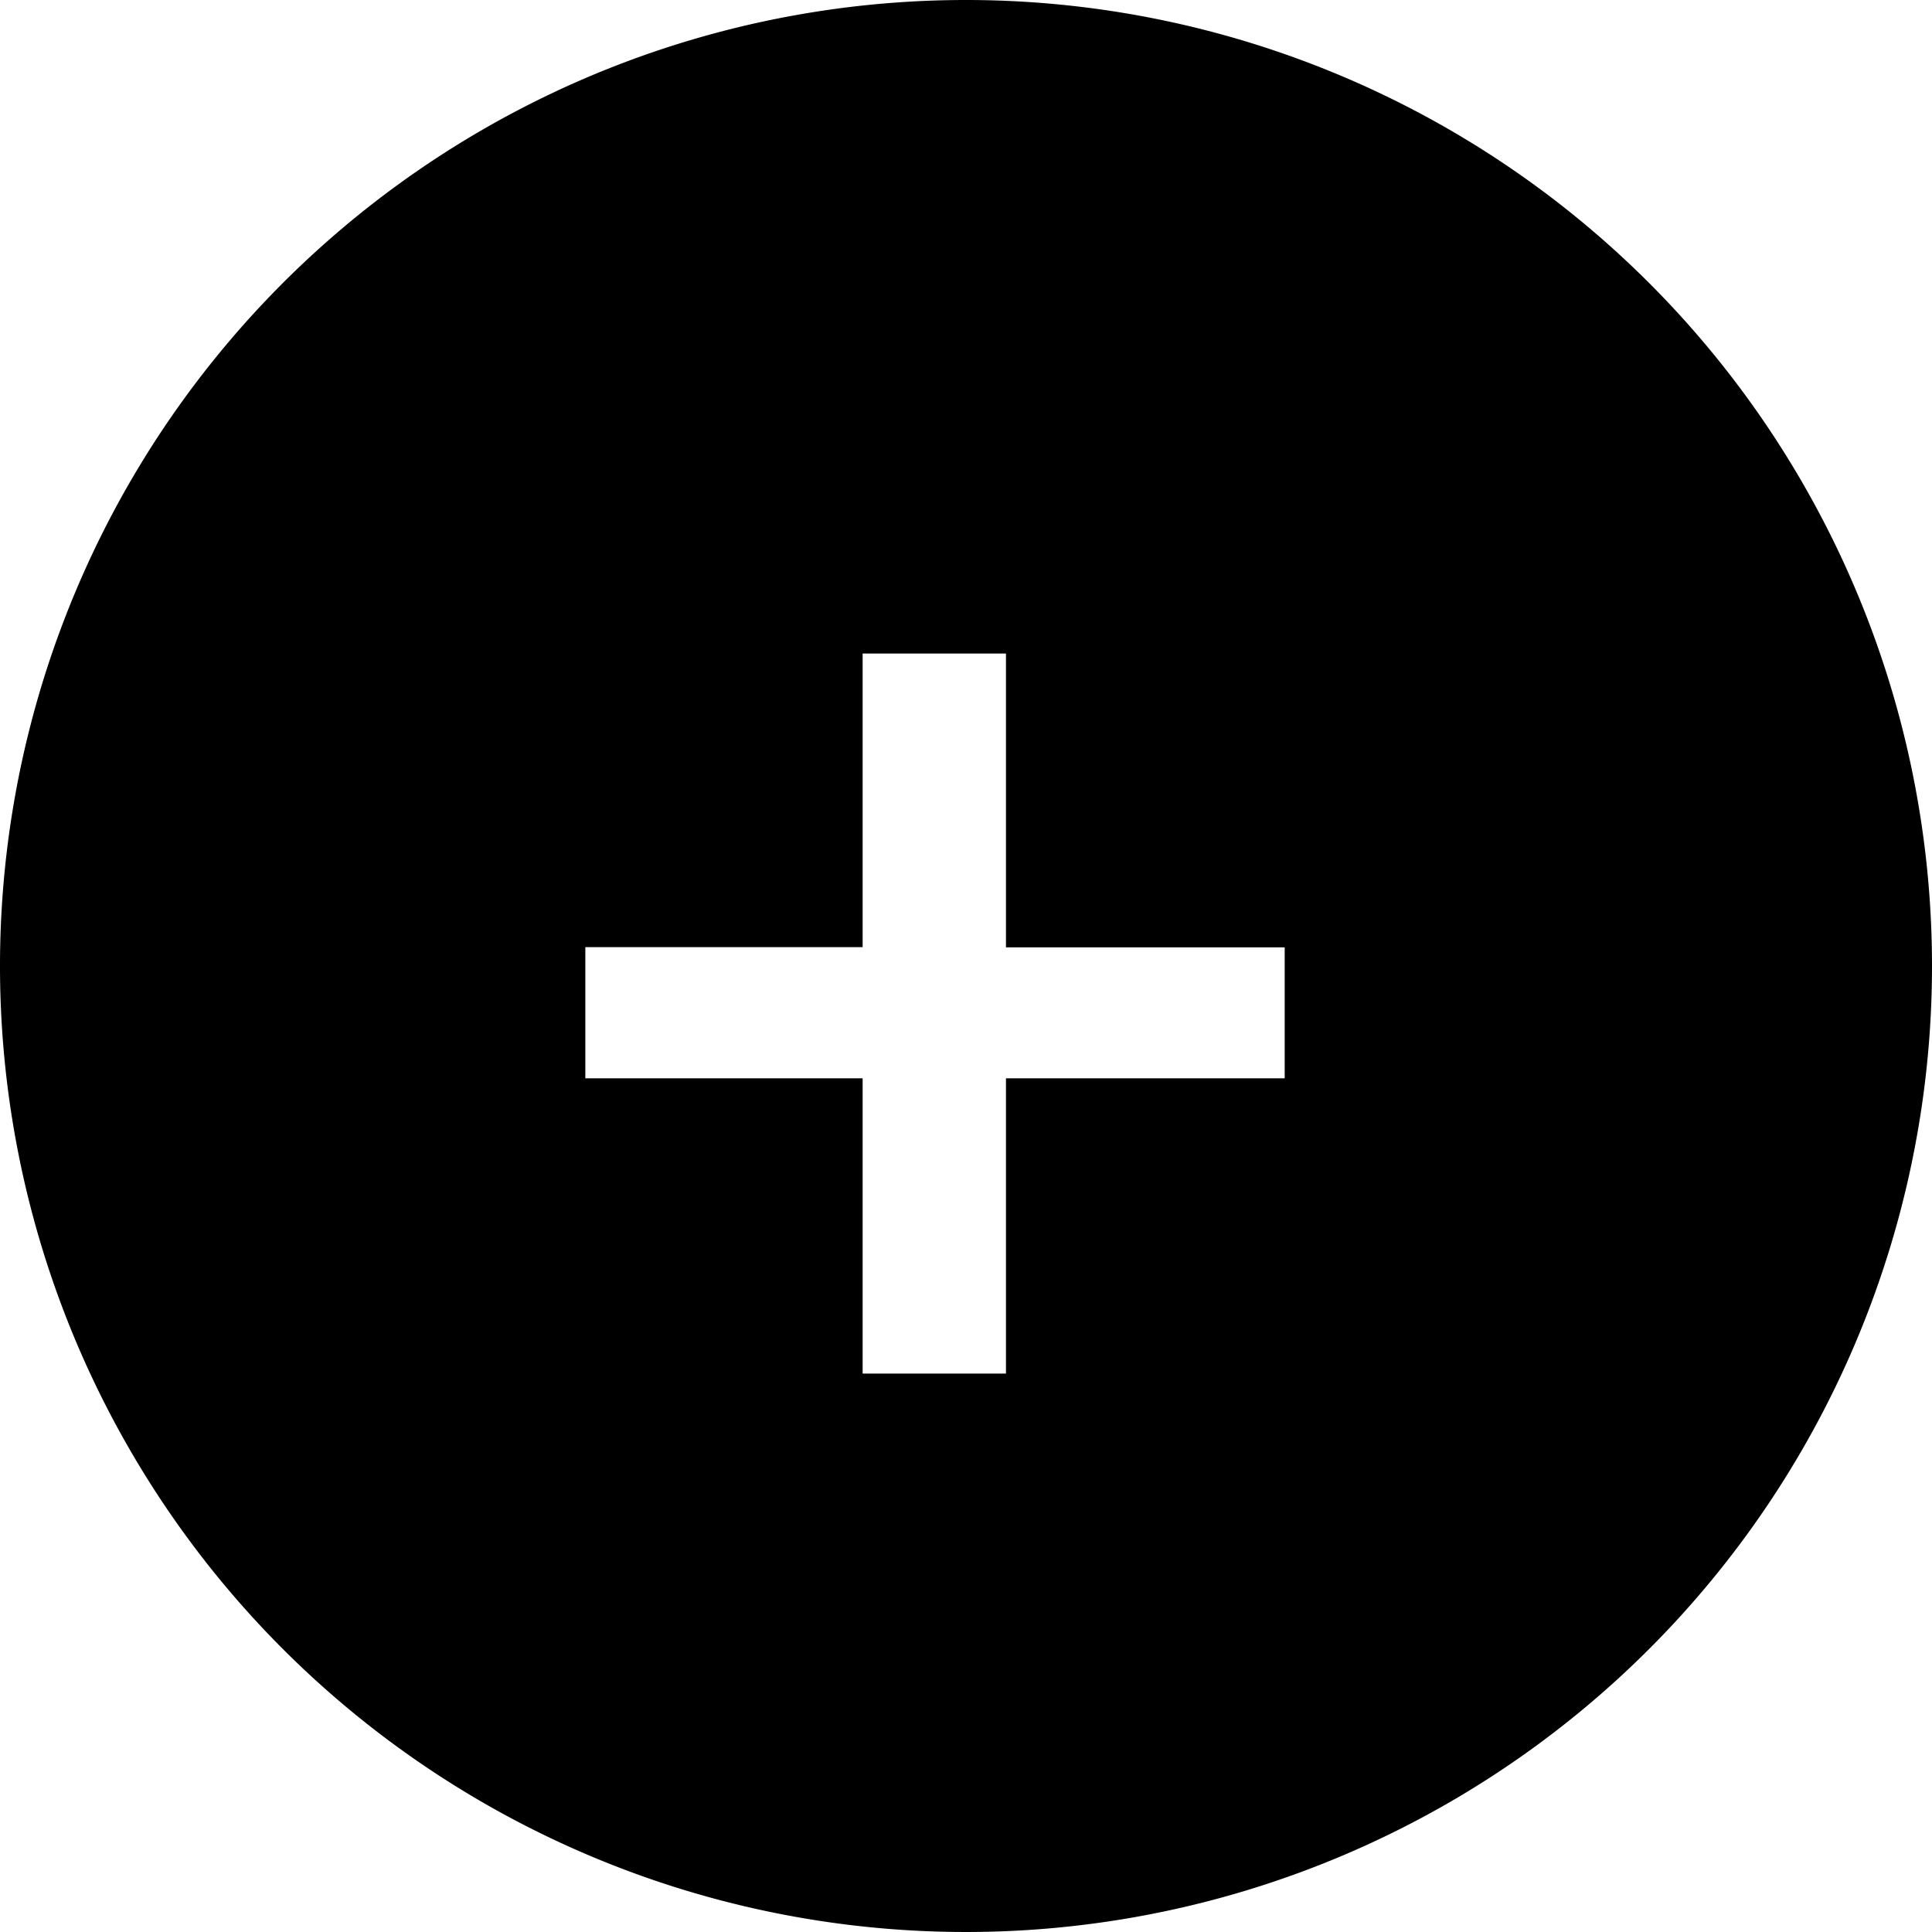 <svg id="Layer_1" data-name="Layer 1" xmlns="http://www.w3.org/2000/svg" viewBox="0 0 337 337"><path d="M168.5,0A168.5,168.5,0,1,0,337,168.5,168.5,168.5,0,0,0,168.5,0Zm55.59,188.09H175.47v51.5h-25v-51.5H102.1V165.21h48.37V114h25v51.25h48.62Z"/></svg>
